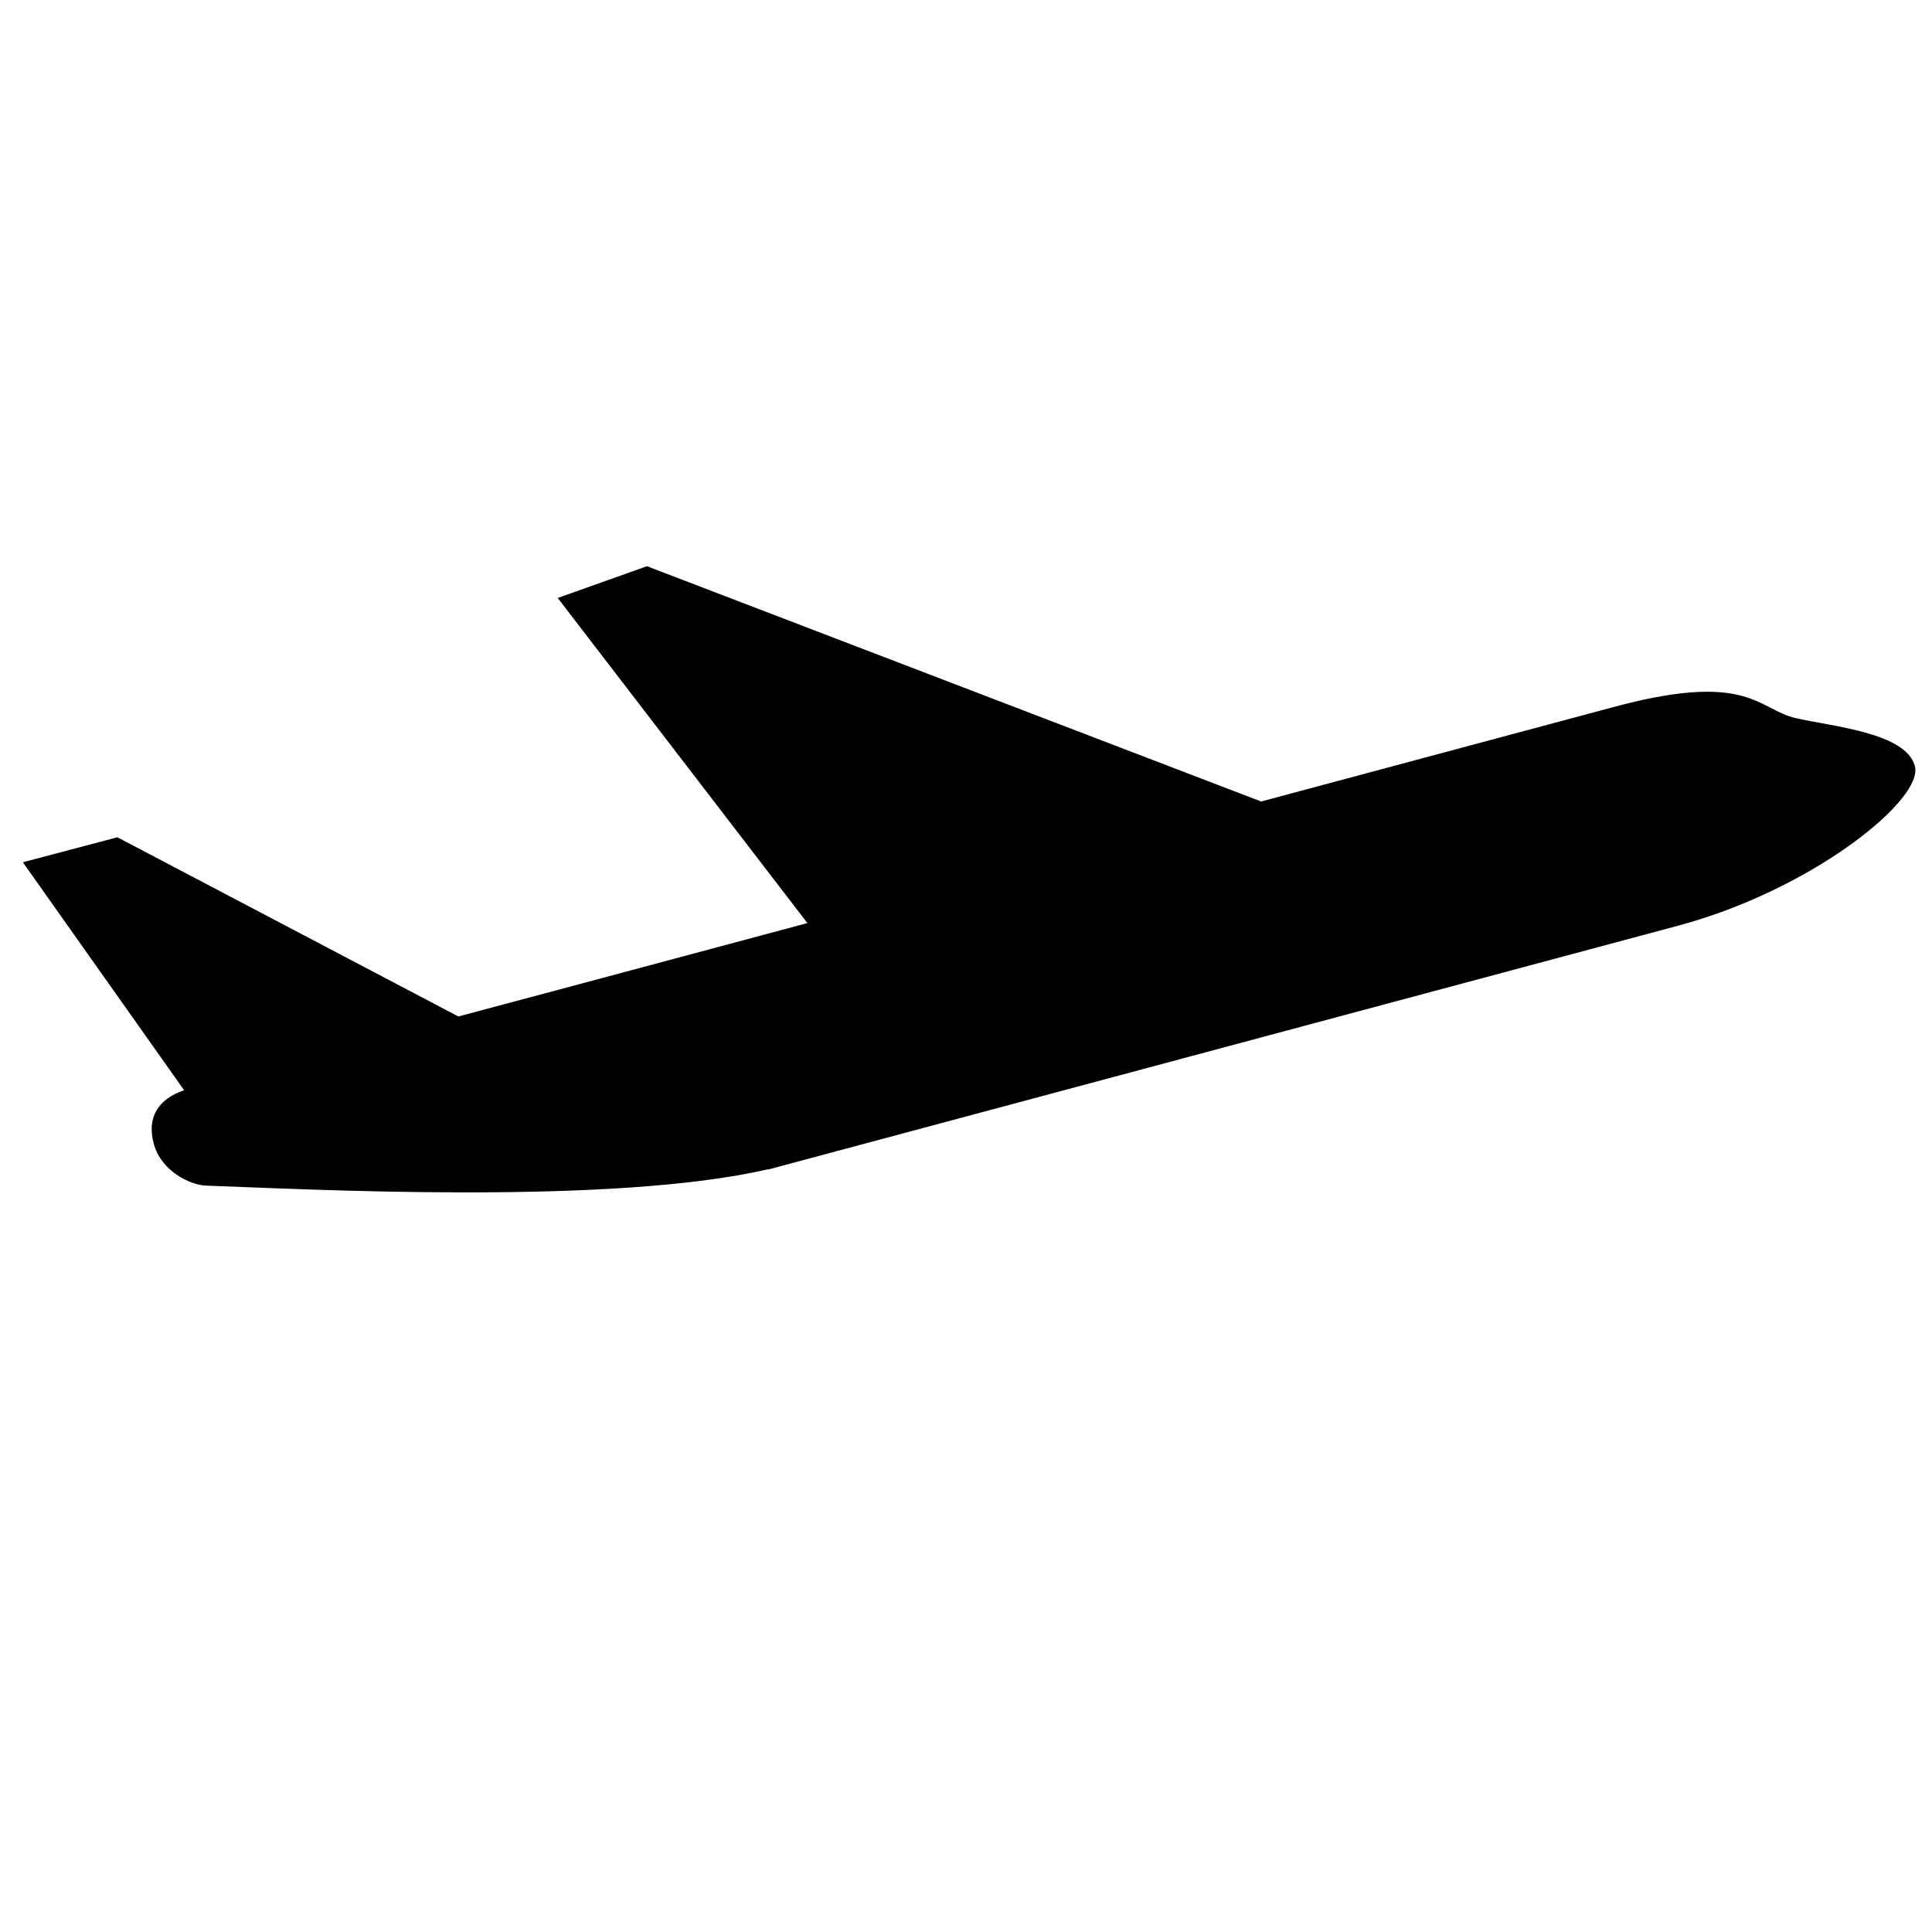 <?xml version="1.0" encoding="UTF-8"?>
<svg width="120" height="120" enable-background="new 0 0 1000 1000" version="1.1" viewBox="0 0 120 120" xml:space="preserve" xmlns="http://www.w3.org/2000/svg"><path d="m118.94 47.591c-0.555-2.078-5.035-2.449-7.394-2.985-2.324-0.527-2.914-2.88-10.955-0.79l-22.26 5.966-38.147-14.614-5.543 1.973 15.508 20.192-14.3 3.83c-0.068 0.02-3.281 0.874-7.379 1.972l-21.177-11.131-5.873 1.552 10.016 14.16c-1.619 0.549-2.325 1.691-1.887 3.316 0.463 1.729 2.287 2.572 3.232 2.608 6.317 0.222 25.217 1.241 34.931-1.018l0.013 0.015 56.527-15.146 0.776-0.22c7.934-2.35 14.45-7.666 13.909-9.68z" stroke-width=".175"/></svg>
